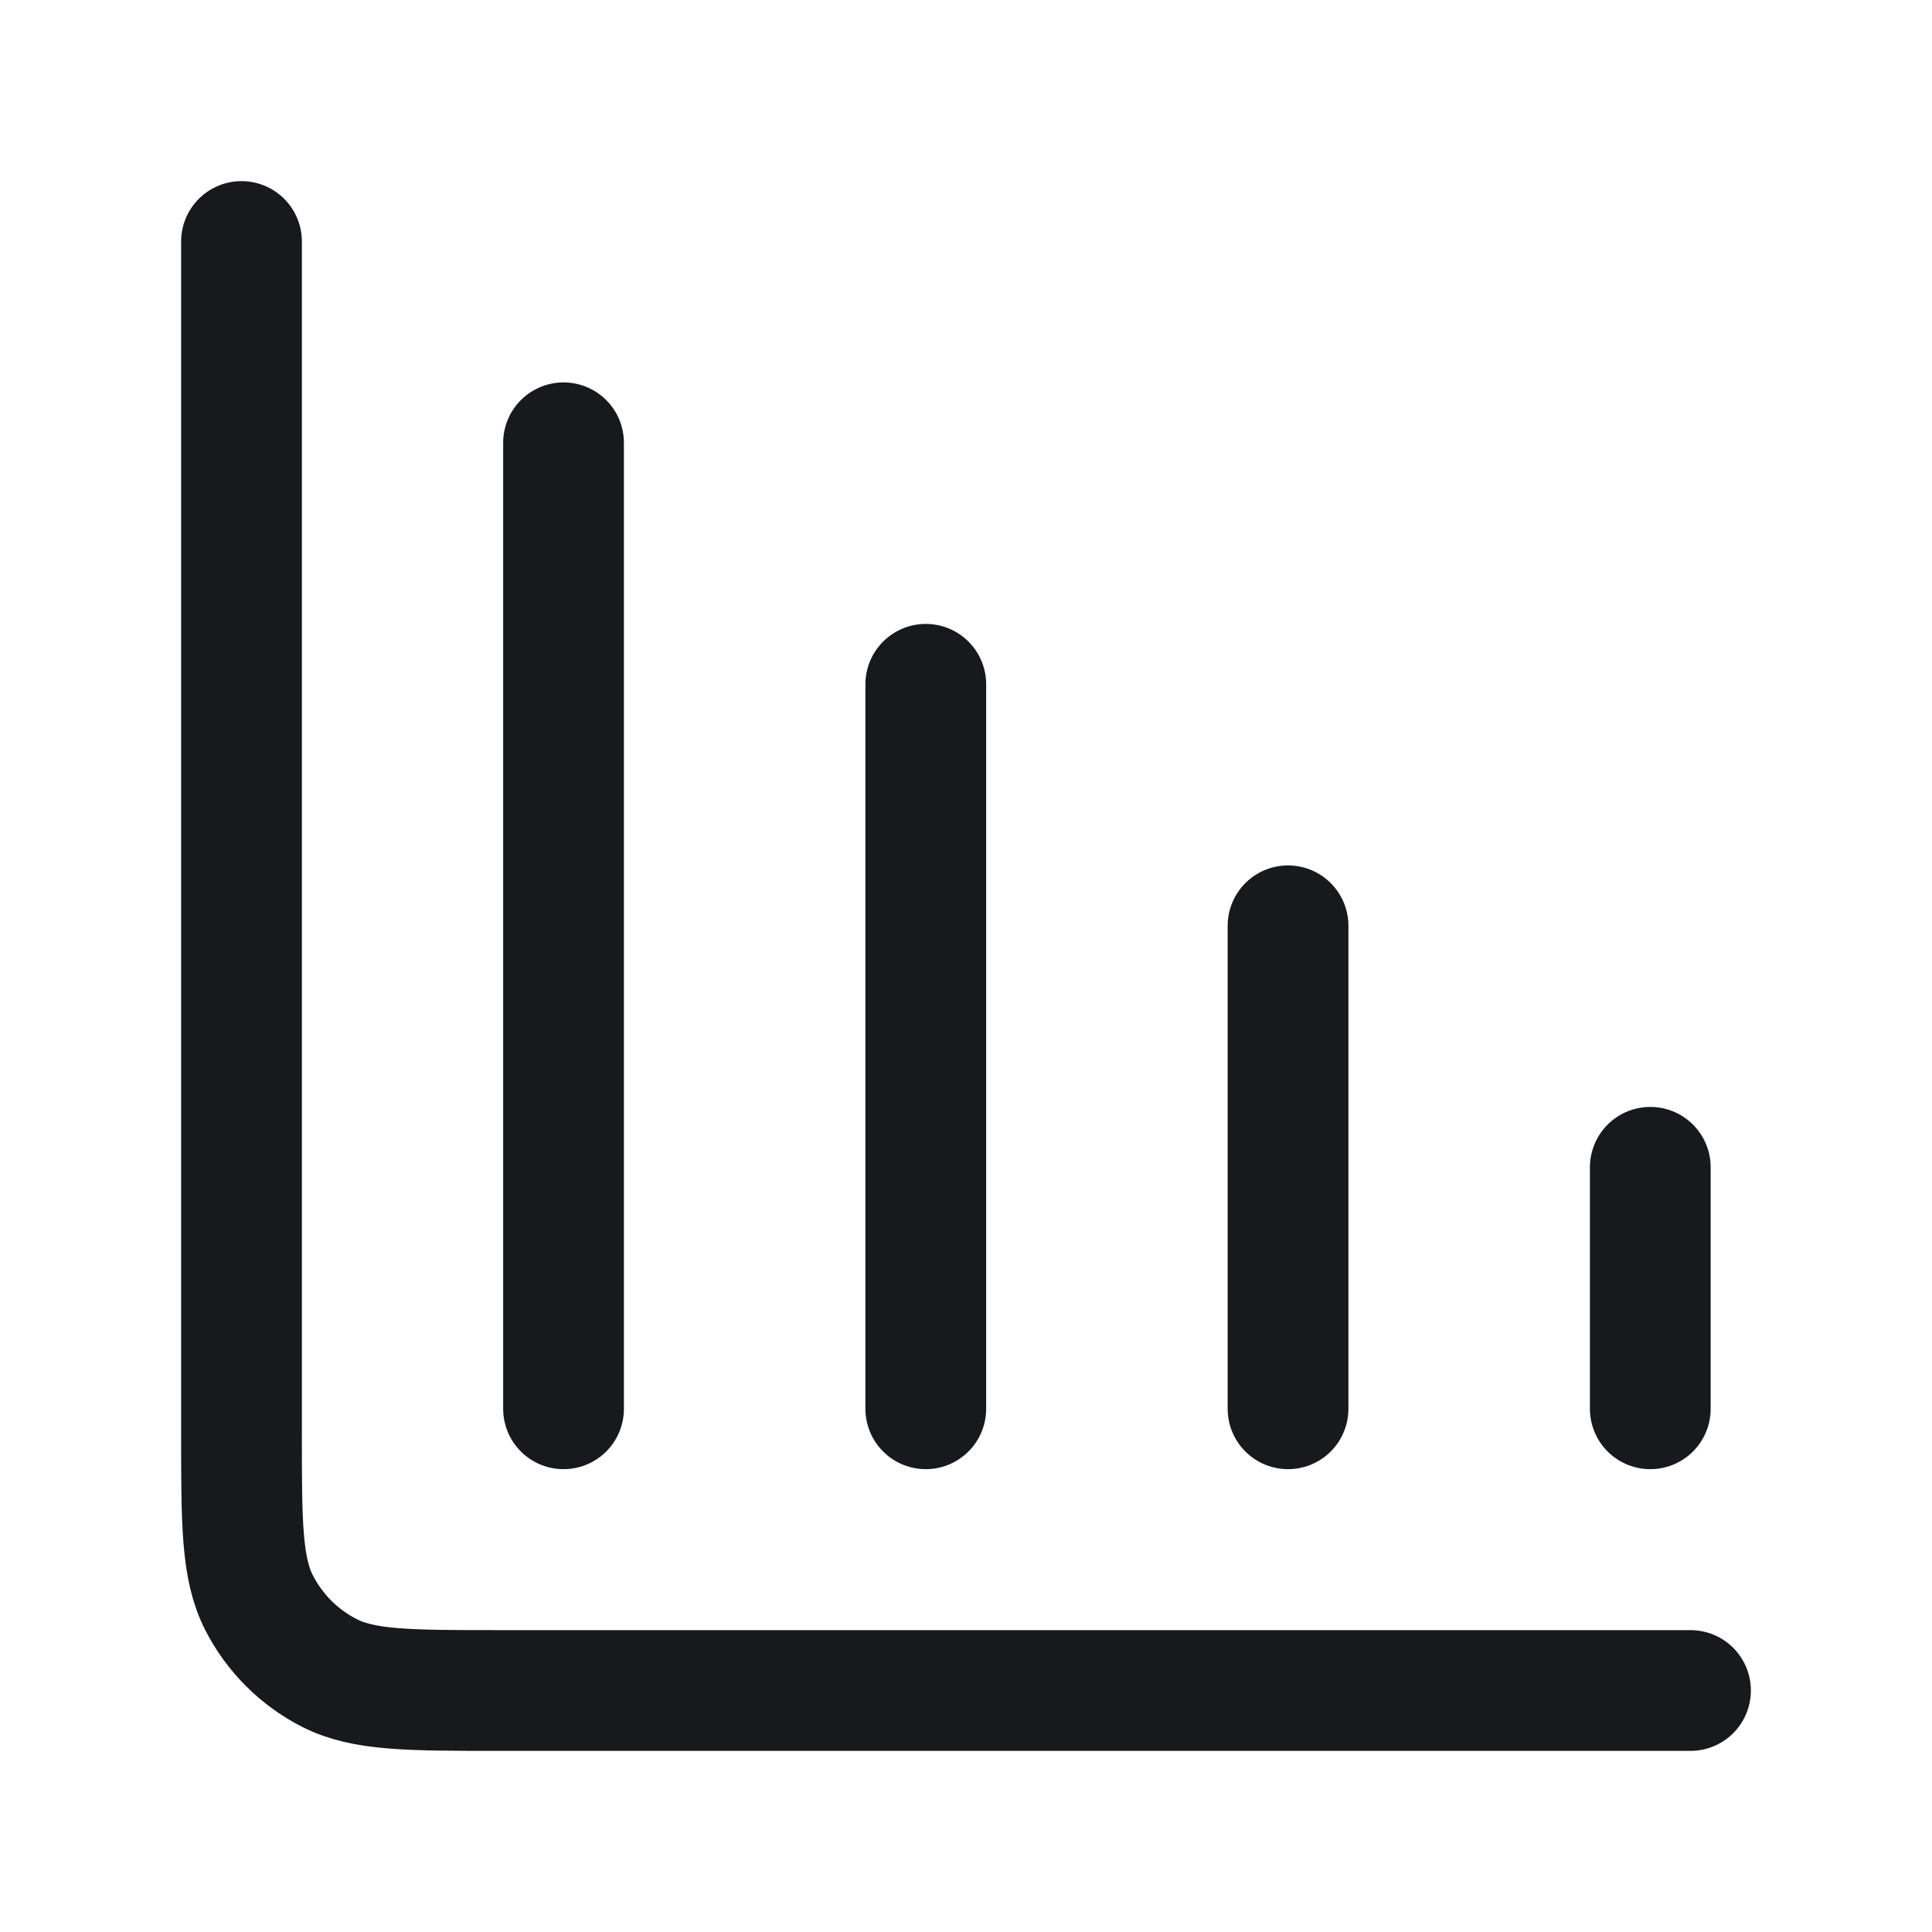<svg width="16" height="16" viewBox="0 0 16 16" fill="none" xmlns="http://www.w3.org/2000/svg">
<path d="M14 14H4.133C3.387 14 3.013 14 2.728 13.855C2.477 13.727 2.273 13.523 2.145 13.272C2 12.987 2 12.613 2 11.867V2M4.667 3.667V11.667M7.667 5.667V11.667M10.667 7.667V11.667M13.667 9.667V11.667" stroke="#17191C" stroke-linecap="round" stroke-linejoin="round"/>
</svg>
